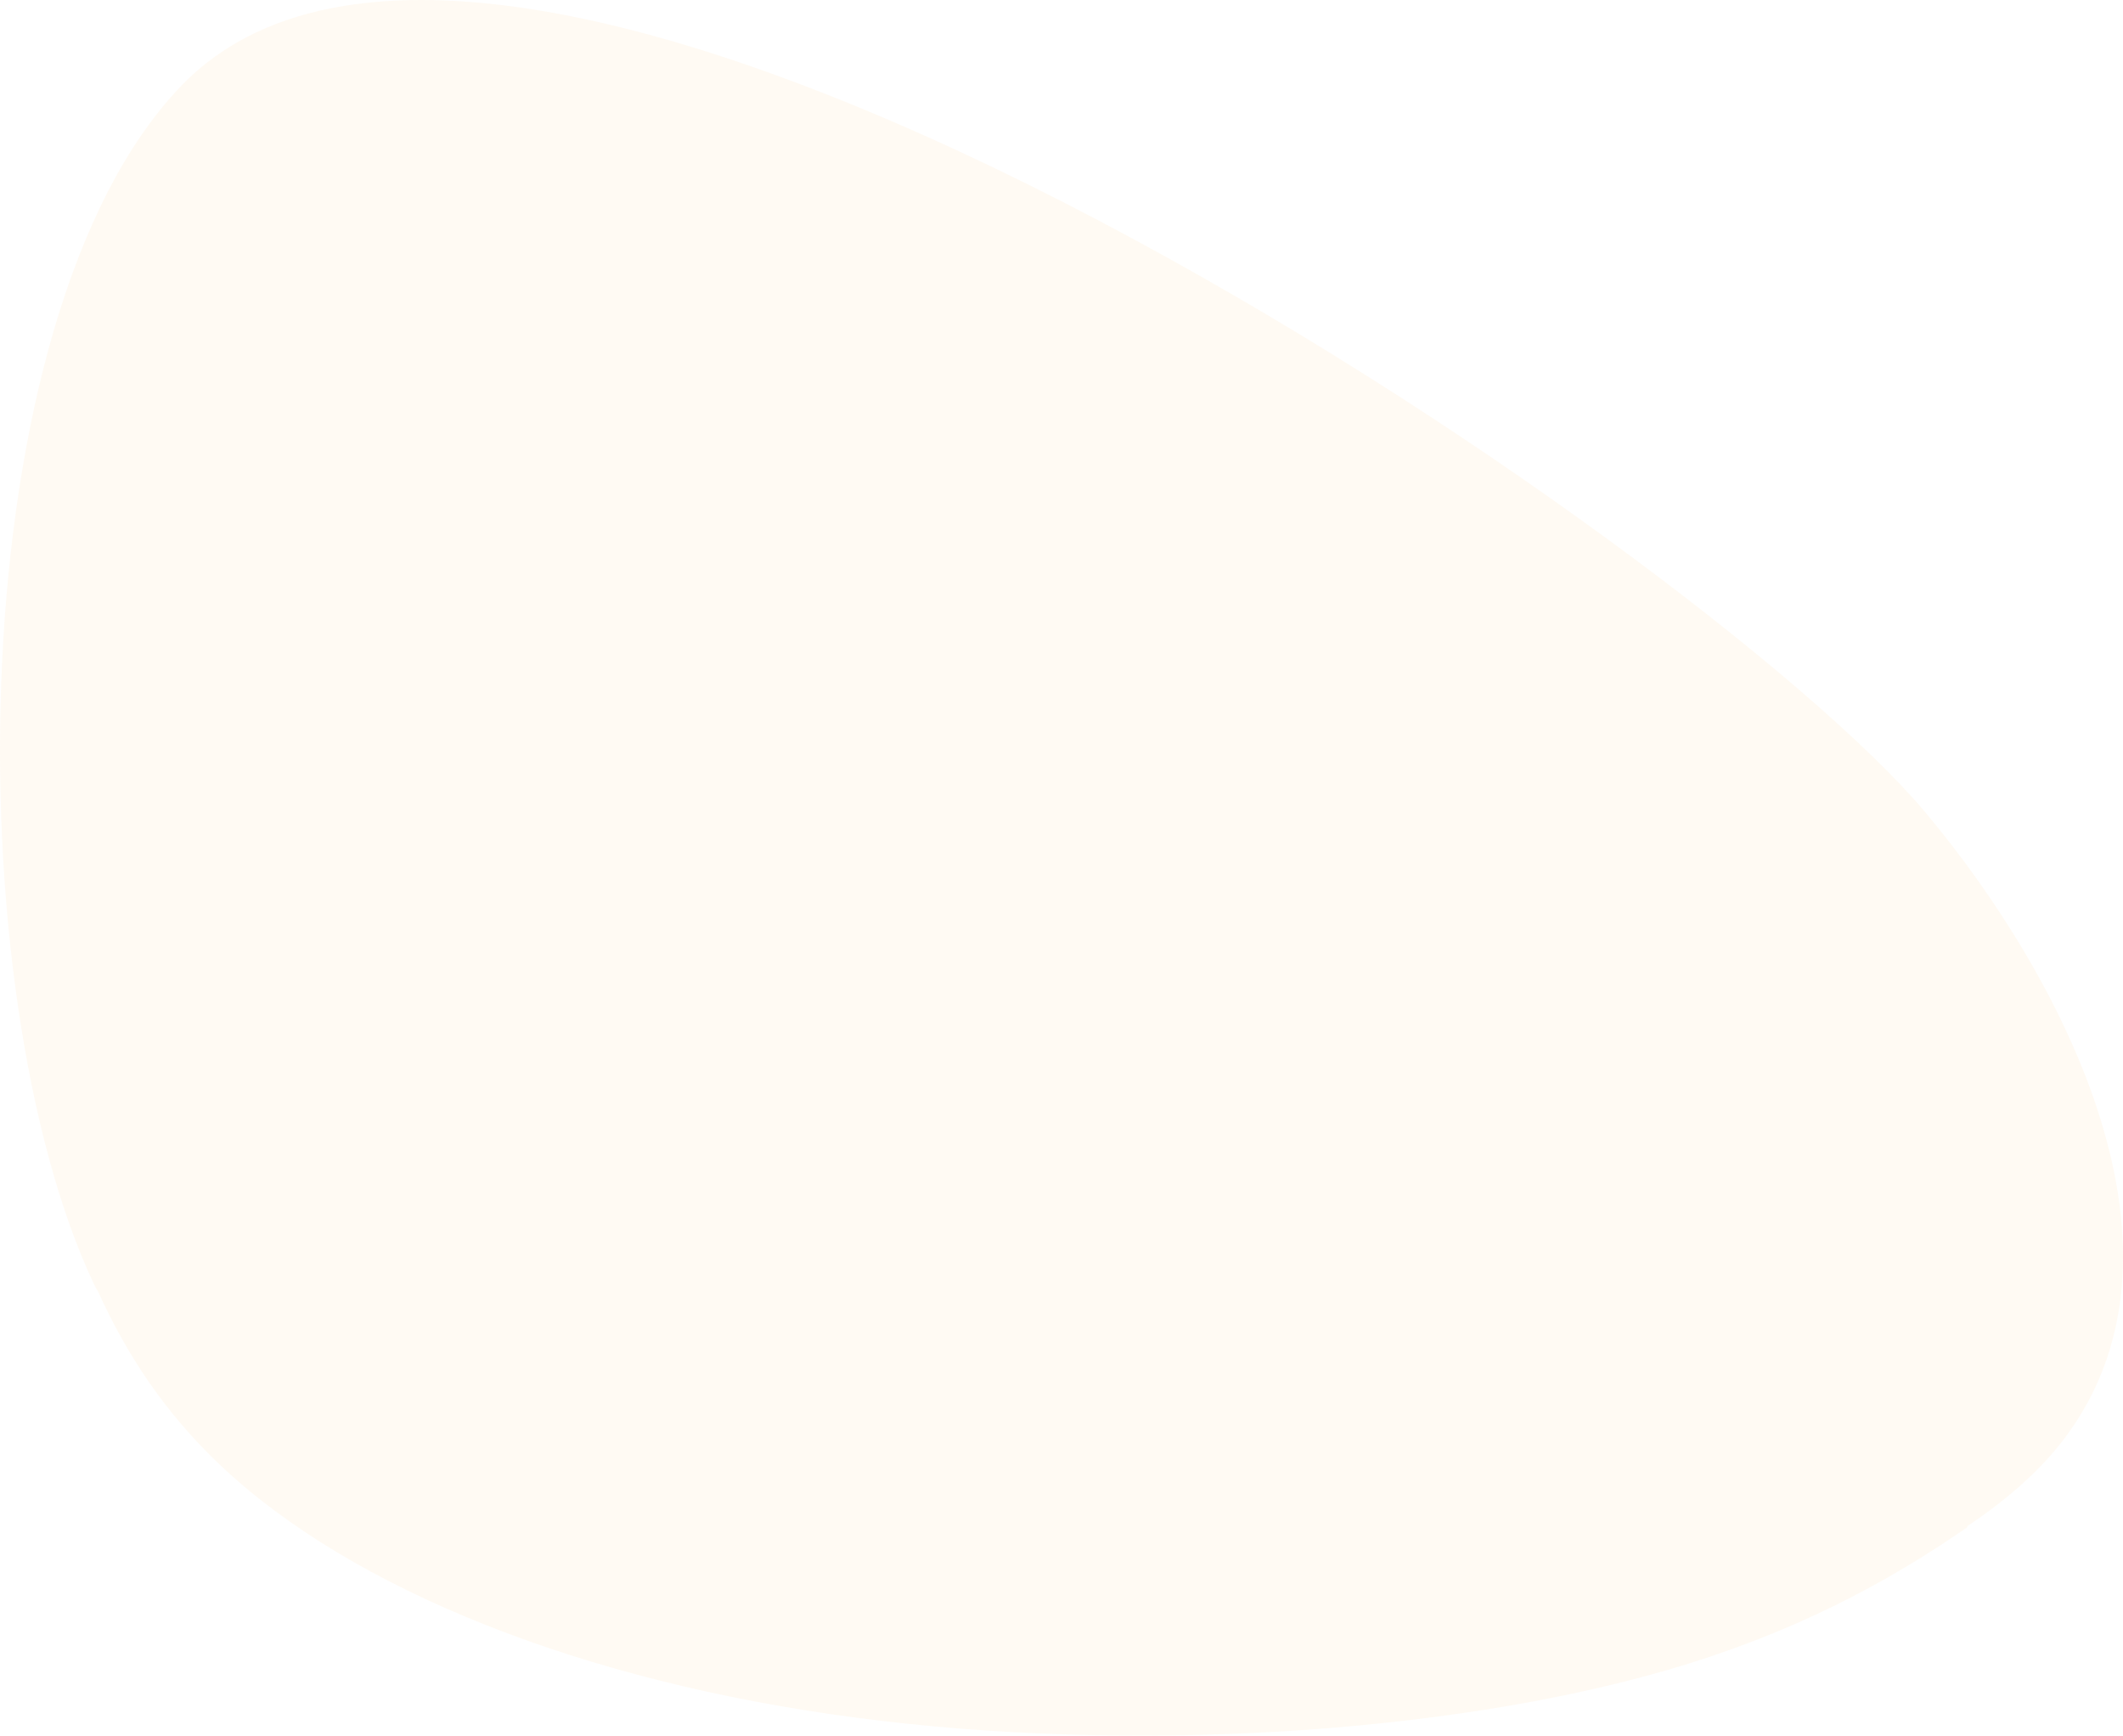 <svg width="241" height="197" fill="none" xmlns="http://www.w3.org/2000/svg"><path fill-rule="evenodd" clip-rule="evenodd" d="M223.34 173.222c4.166-2.788 7.845-5.938 10.55-9.36 16.957-21.441.243-53.081-15.35-71.688C193.542 62.392 58.756-29.92 20.577 9.743-4.786 36.079-5.006 112.572 10.685 145.798c.122.272.268.521.439.771 3.191 7.071 7.553 13.757 13.912 19.763 14.984 14.143 41.103 24.546 72.12 28.626 31.015 4.102 66.905 1.881 92-5.372 14.18-4.102 24.925-9.836 34.184-16.25v-.114z" fill="#FFCB82" fill-opacity=".1"/></svg>